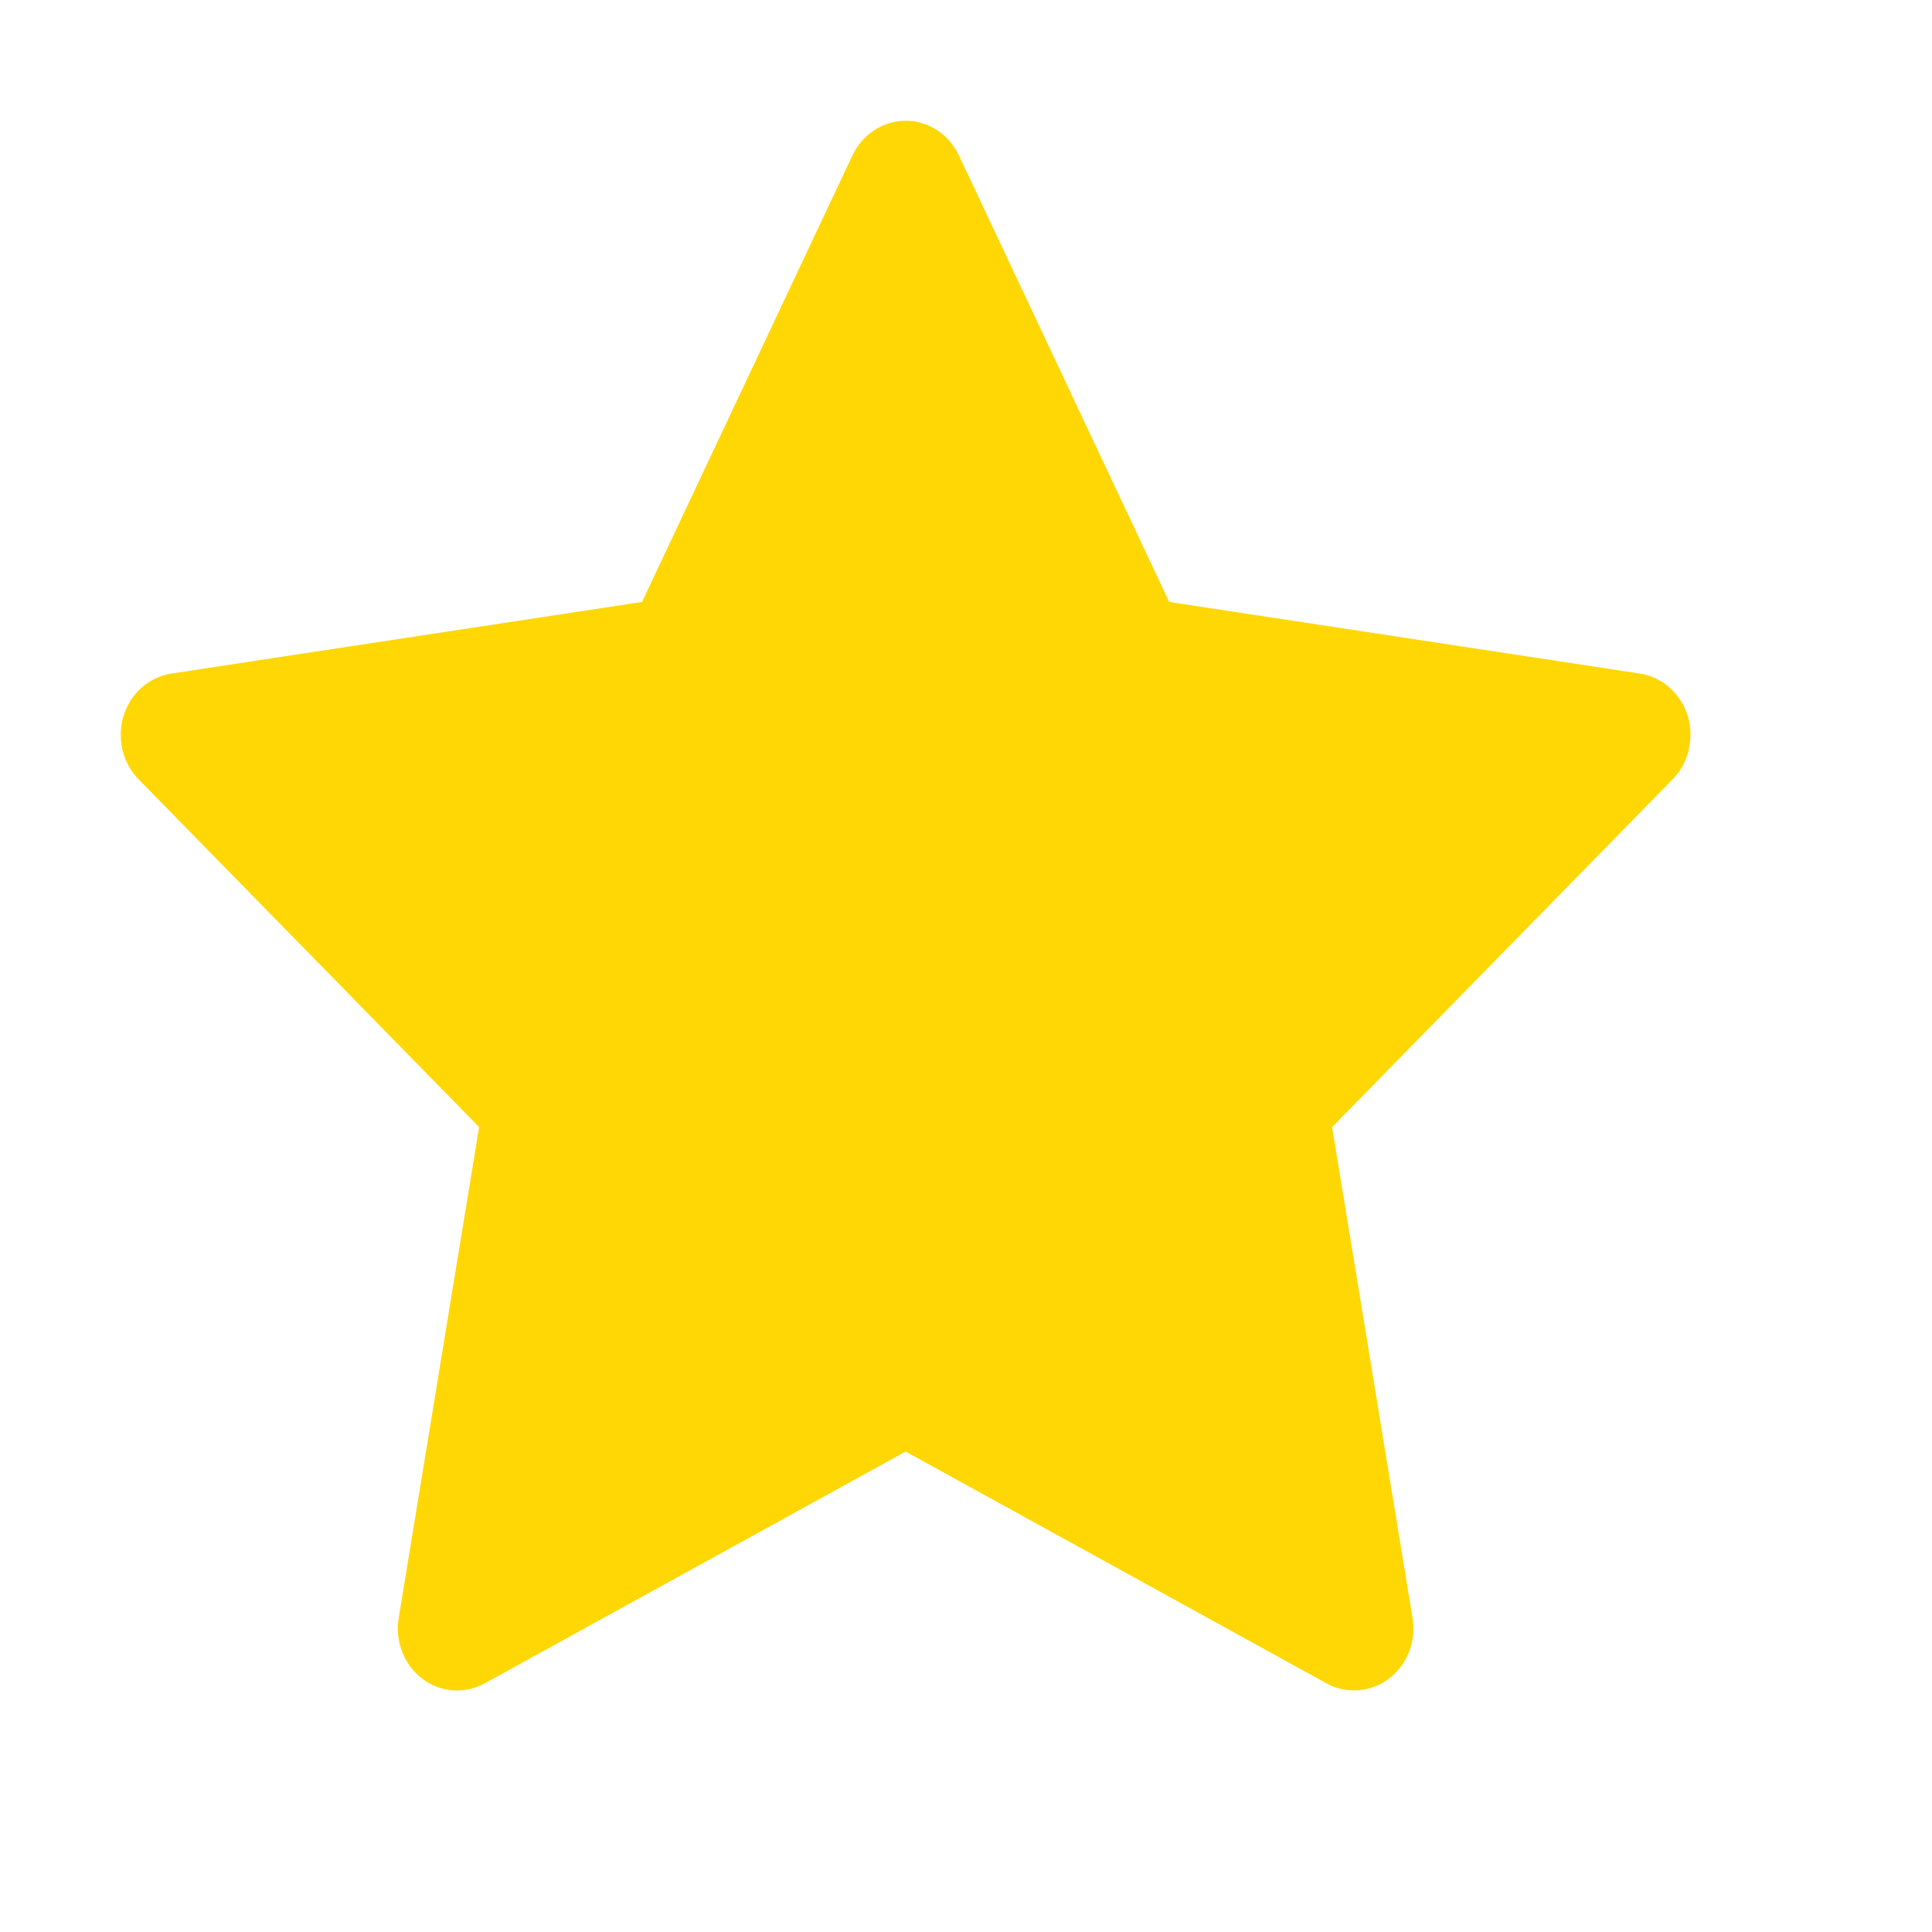 <svg width="16" height="16" viewBox="0 0 16 16" fill="none" xmlns="http://www.w3.org/2000/svg">
<path d="M13.58 5.578L9.683 4.985L7.941 1.286C7.893 1.185 7.815 1.103 7.718 1.053C7.475 0.928 7.181 1.032 7.06 1.286L5.317 4.985L1.42 5.578C1.313 5.594 1.215 5.647 1.139 5.727C1.048 5.825 0.998 5.957 1 6.093C1.002 6.23 1.055 6.36 1.149 6.455L3.968 9.334L3.302 13.399C3.286 13.493 3.296 13.591 3.331 13.68C3.365 13.769 3.423 13.846 3.497 13.902C3.571 13.958 3.659 13.992 3.75 13.999C3.842 14.005 3.933 13.985 4.014 13.941L7.5 12.021L10.986 13.941C11.081 13.994 11.191 14.011 11.297 13.992C11.565 13.944 11.744 13.679 11.698 13.399L11.032 9.334L13.851 6.455C13.928 6.377 13.979 6.274 13.994 6.161C14.036 5.88 13.848 5.619 13.58 5.578Z" fill="#FFD704"/>
</svg>

